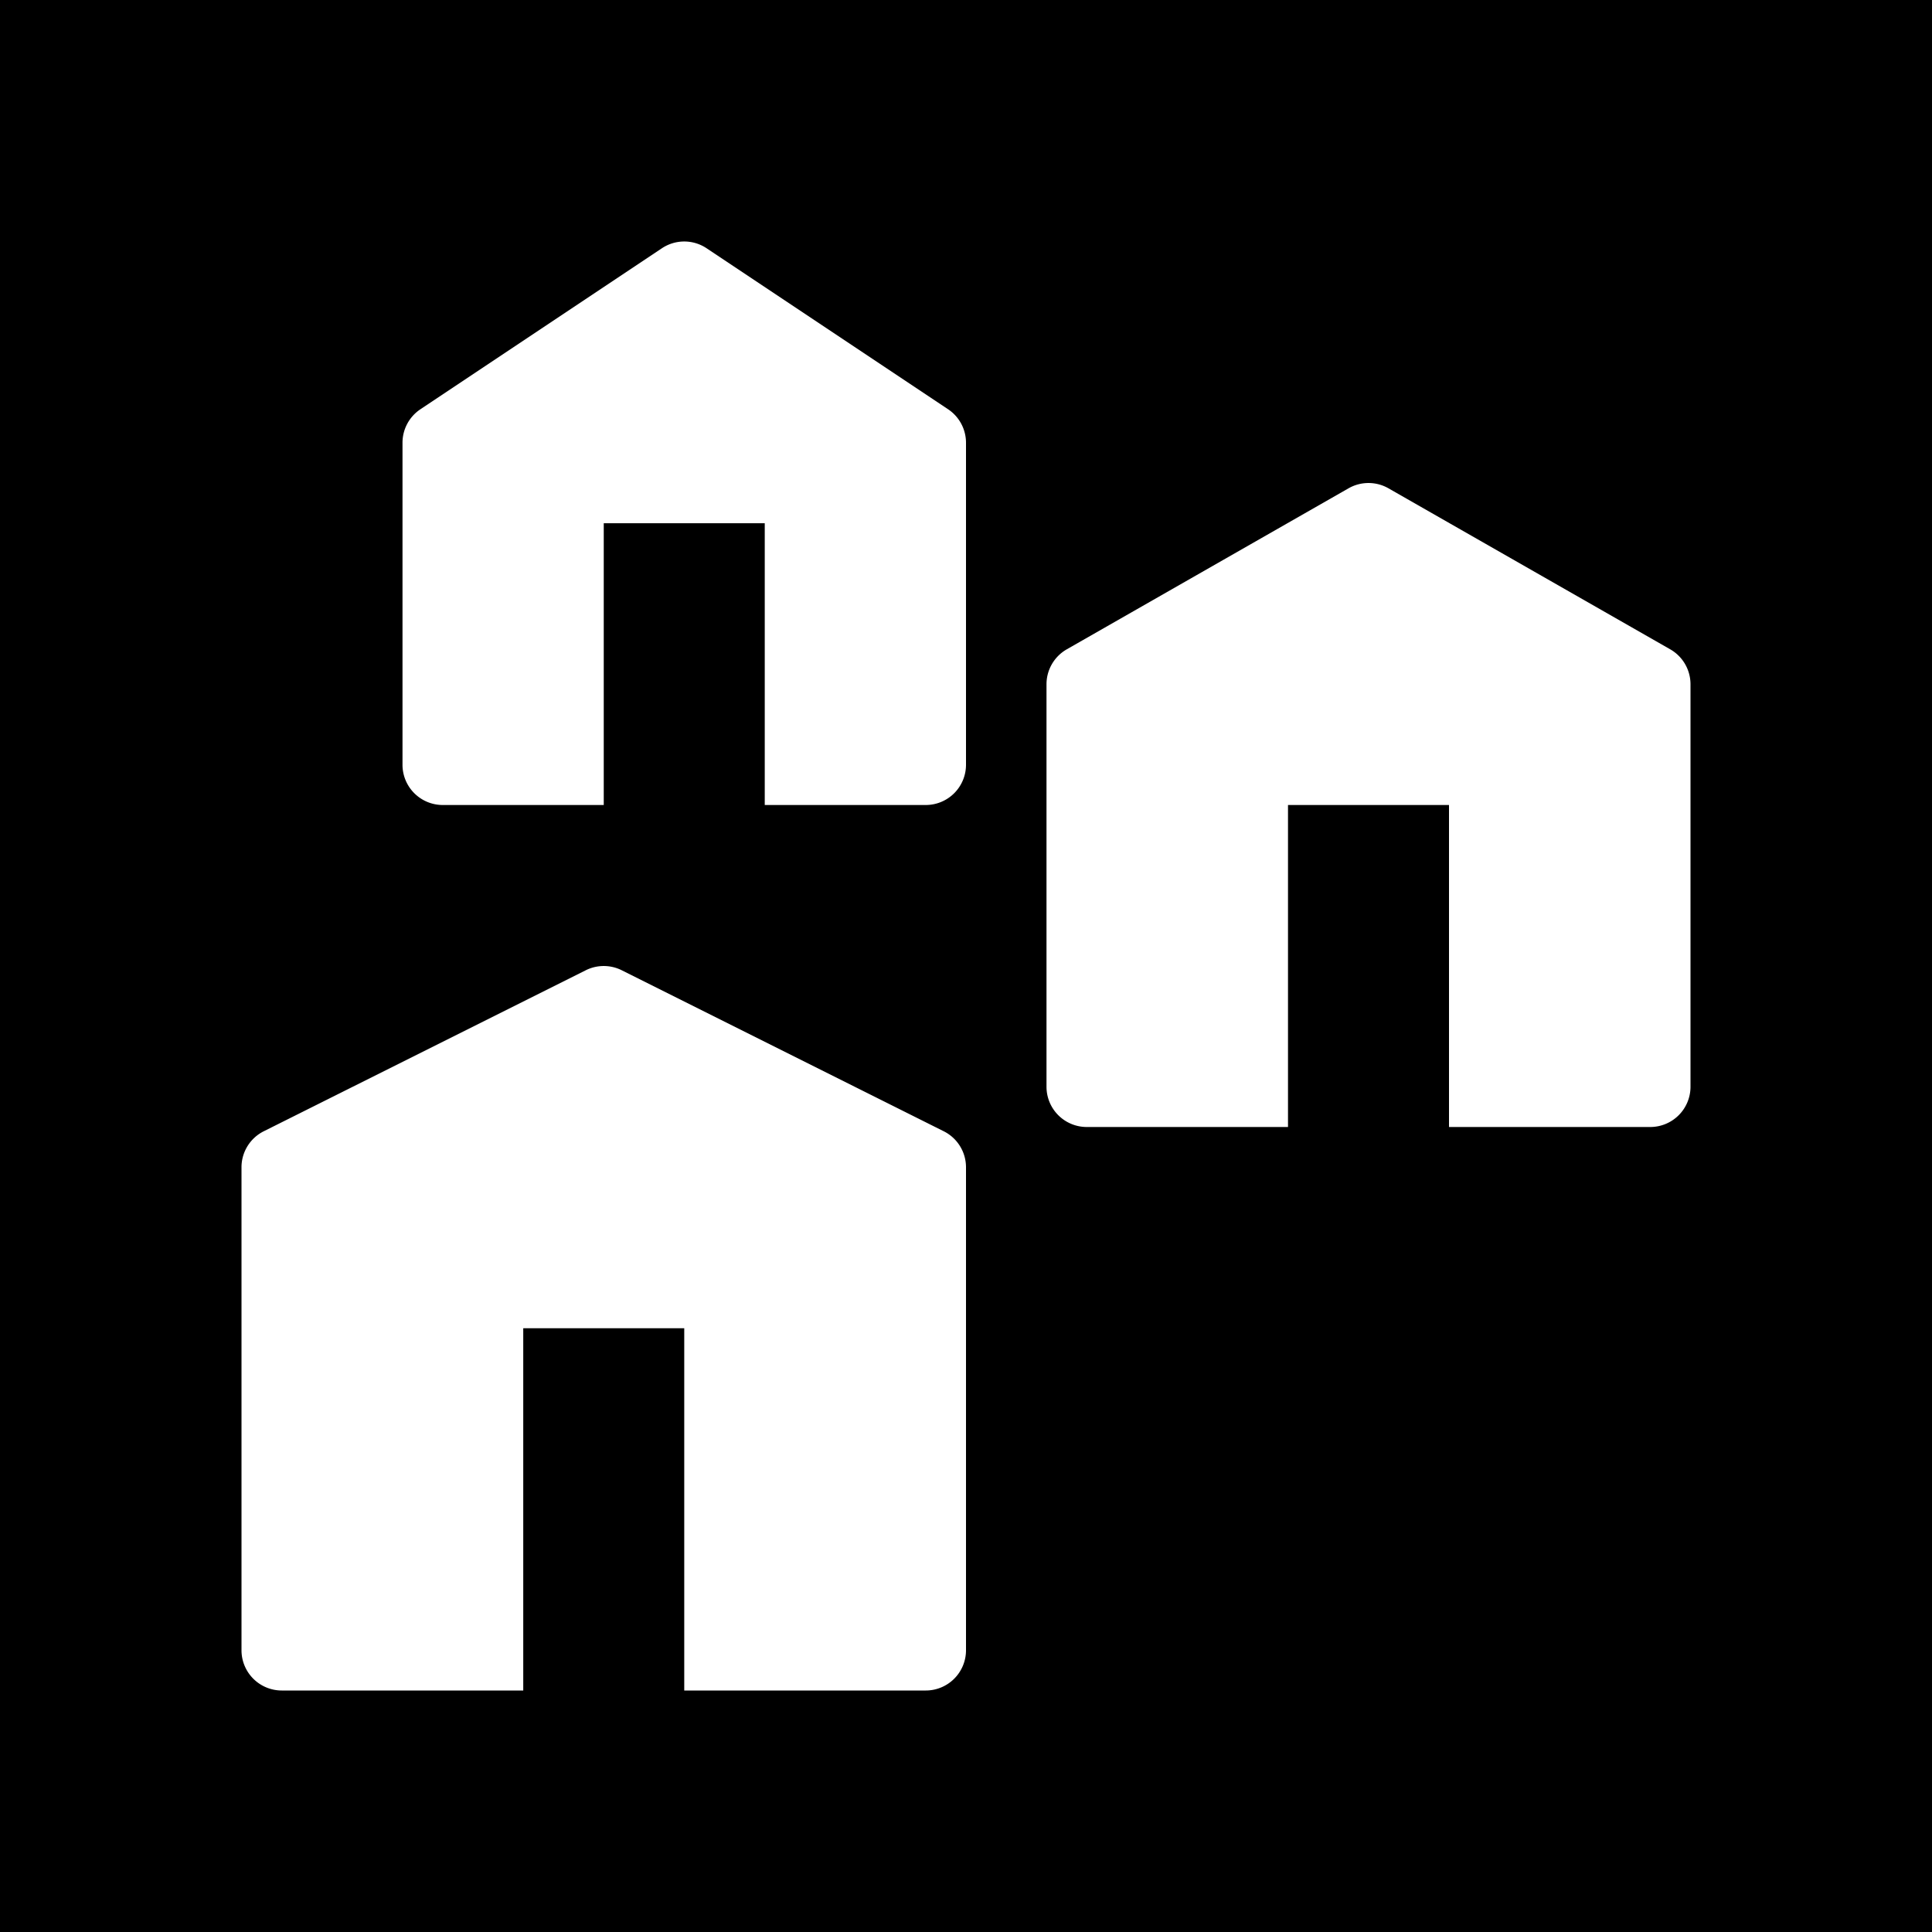 <svg xmlns="http://www.w3.org/2000/svg" xmlns:xlink="http://www.w3.org/1999/xlink" aria-hidden="true" role="img" class="iconify iconify--healthicons" width="1em" height="1em" preserveAspectRatio="xMidYMid meet" viewBox="0 0 48 48"><path fill="currentColor" fill-rule="evenodd" d="M48 0H0v48h48V0ZM17.555 6.168a1 1 0 0 0-1.11 0l-6 4A1 1 0 0 0 10 11v8a1 1 0 0 0 1 1h4v-7h4v7h4a1 1 0 0 0 1-1v-8a1 1 0 0 0-.445-.832l-6-4Zm16.941 5.964a1 1 0 0 0-.992 0l-7 4A1 1 0 0 0 26 17v10a1 1 0 0 0 1 1h5v-8h4v8h5a1 1 0 0 0 1-1V17a1 1 0 0 0-.504-.868l-7-4ZM14.553 24.106l-8 4A1 1 0 0 0 6 29v12a1 1 0 0 0 1 1h6v-9h4v9h6a1 1 0 0 0 1-1V29a1 1 0 0 0-.553-.894l-8-4a1 1 0 0 0-.894 0Z" clip-rule="evenodd"></path></svg>